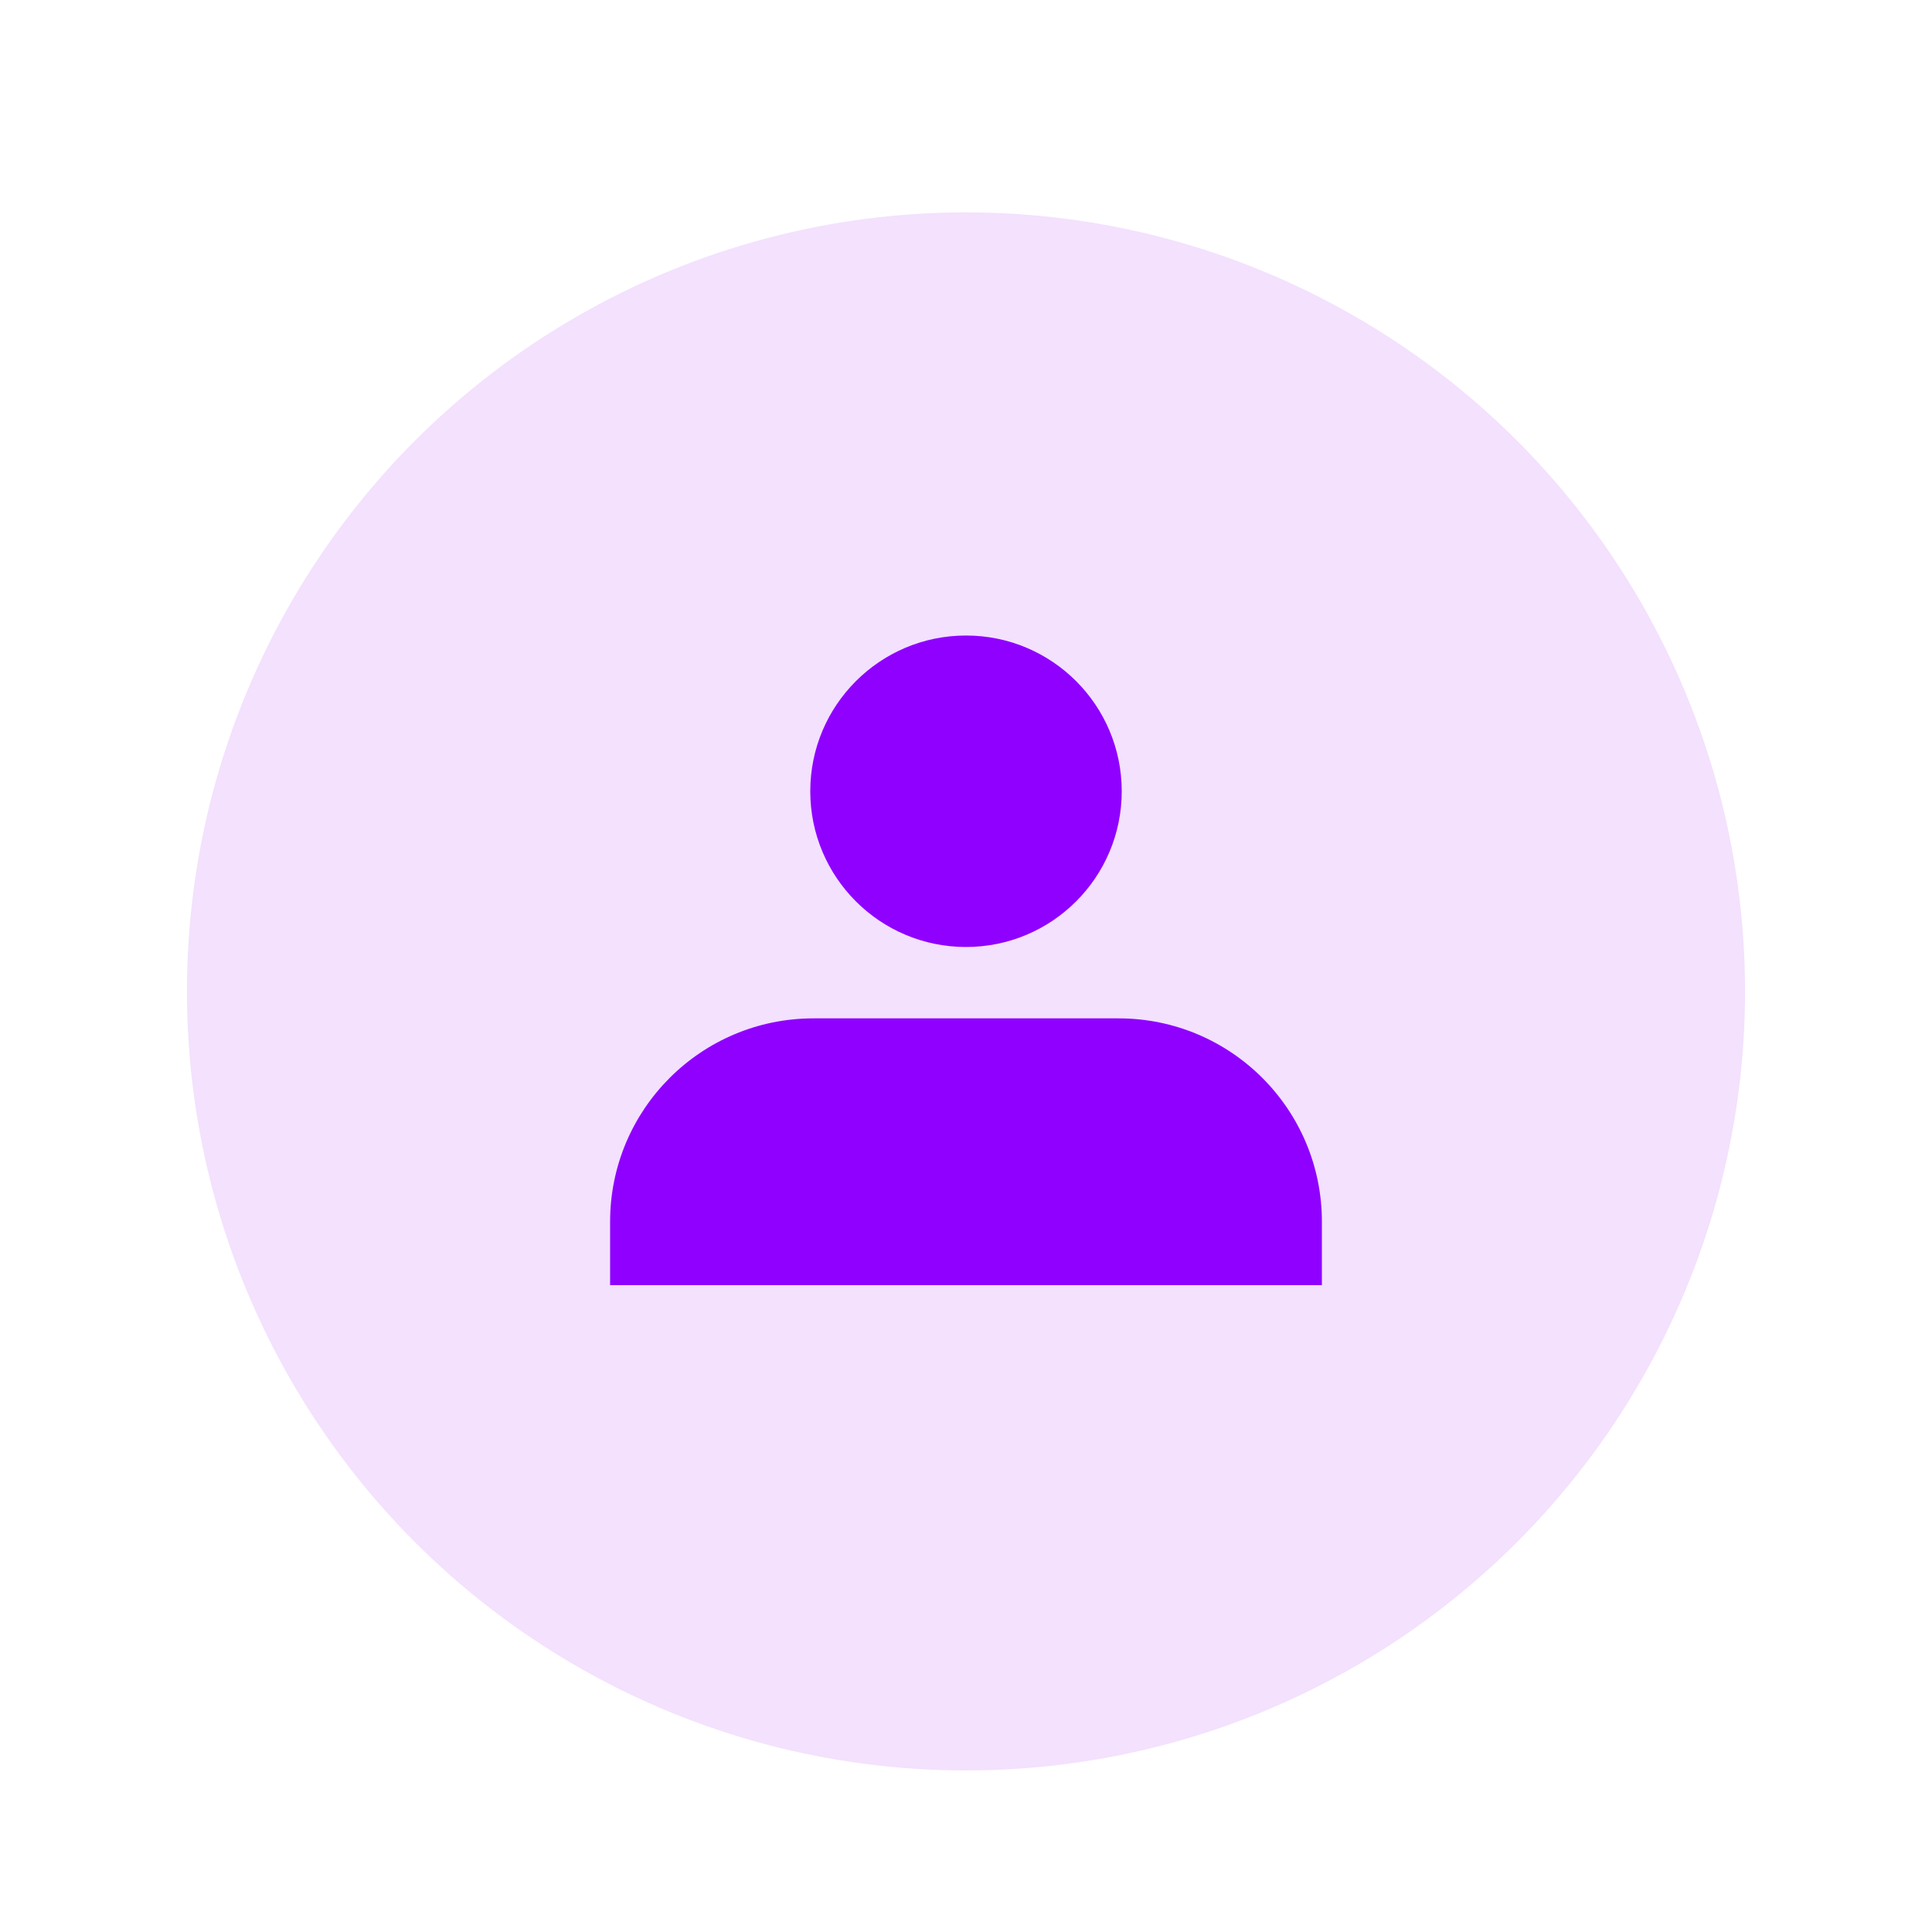 <svg xmlns="http://www.w3.org/2000/svg" width="38" height="38" viewBox="0 0 38 38">
    <defs>
        <filter id="prefix__a" width="142.1%" height="142.1%" x="-21.1%" y="-21.1%" filterUnits="objectBoundingBox">
            <feOffset dy="1" in="SourceAlpha" result="shadowOffsetOuter1"/>
            <feGaussianBlur in="shadowOffsetOuter1" result="shadowBlurOuter1" stdDeviation="1.5"/>
            <feColorMatrix in="shadowBlurOuter1" result="shadowMatrixOuter1" values="0 0 0 0 0.953 0 0 0 0 0.882 0 0 0 0 0.992 0 0 0 0.65 0"/>
            <feMerge>
                <feMergeNode in="shadowMatrixOuter1"/>
                <feMergeNode in="SourceGraphic"/>
            </feMerge>
        </filter>
    </defs>
    <g fill="none" fill-rule="evenodd" filter="url(#prefix__a)">
        <circle cx="19" cy="18.5" r="15.323" fill="#F3E1FD"/>
        <g fill="#8F00FF" transform="translate(12 11.5)">
            <circle cx="7" cy="3.063" r="3.063"/>
            <path d="M10 7.53c2.21 0 4 1.79 4 4v1.248H0V11.53c0-2.209 1.79-4 4-4h6z"/>
        </g>
    </g>
</svg>
